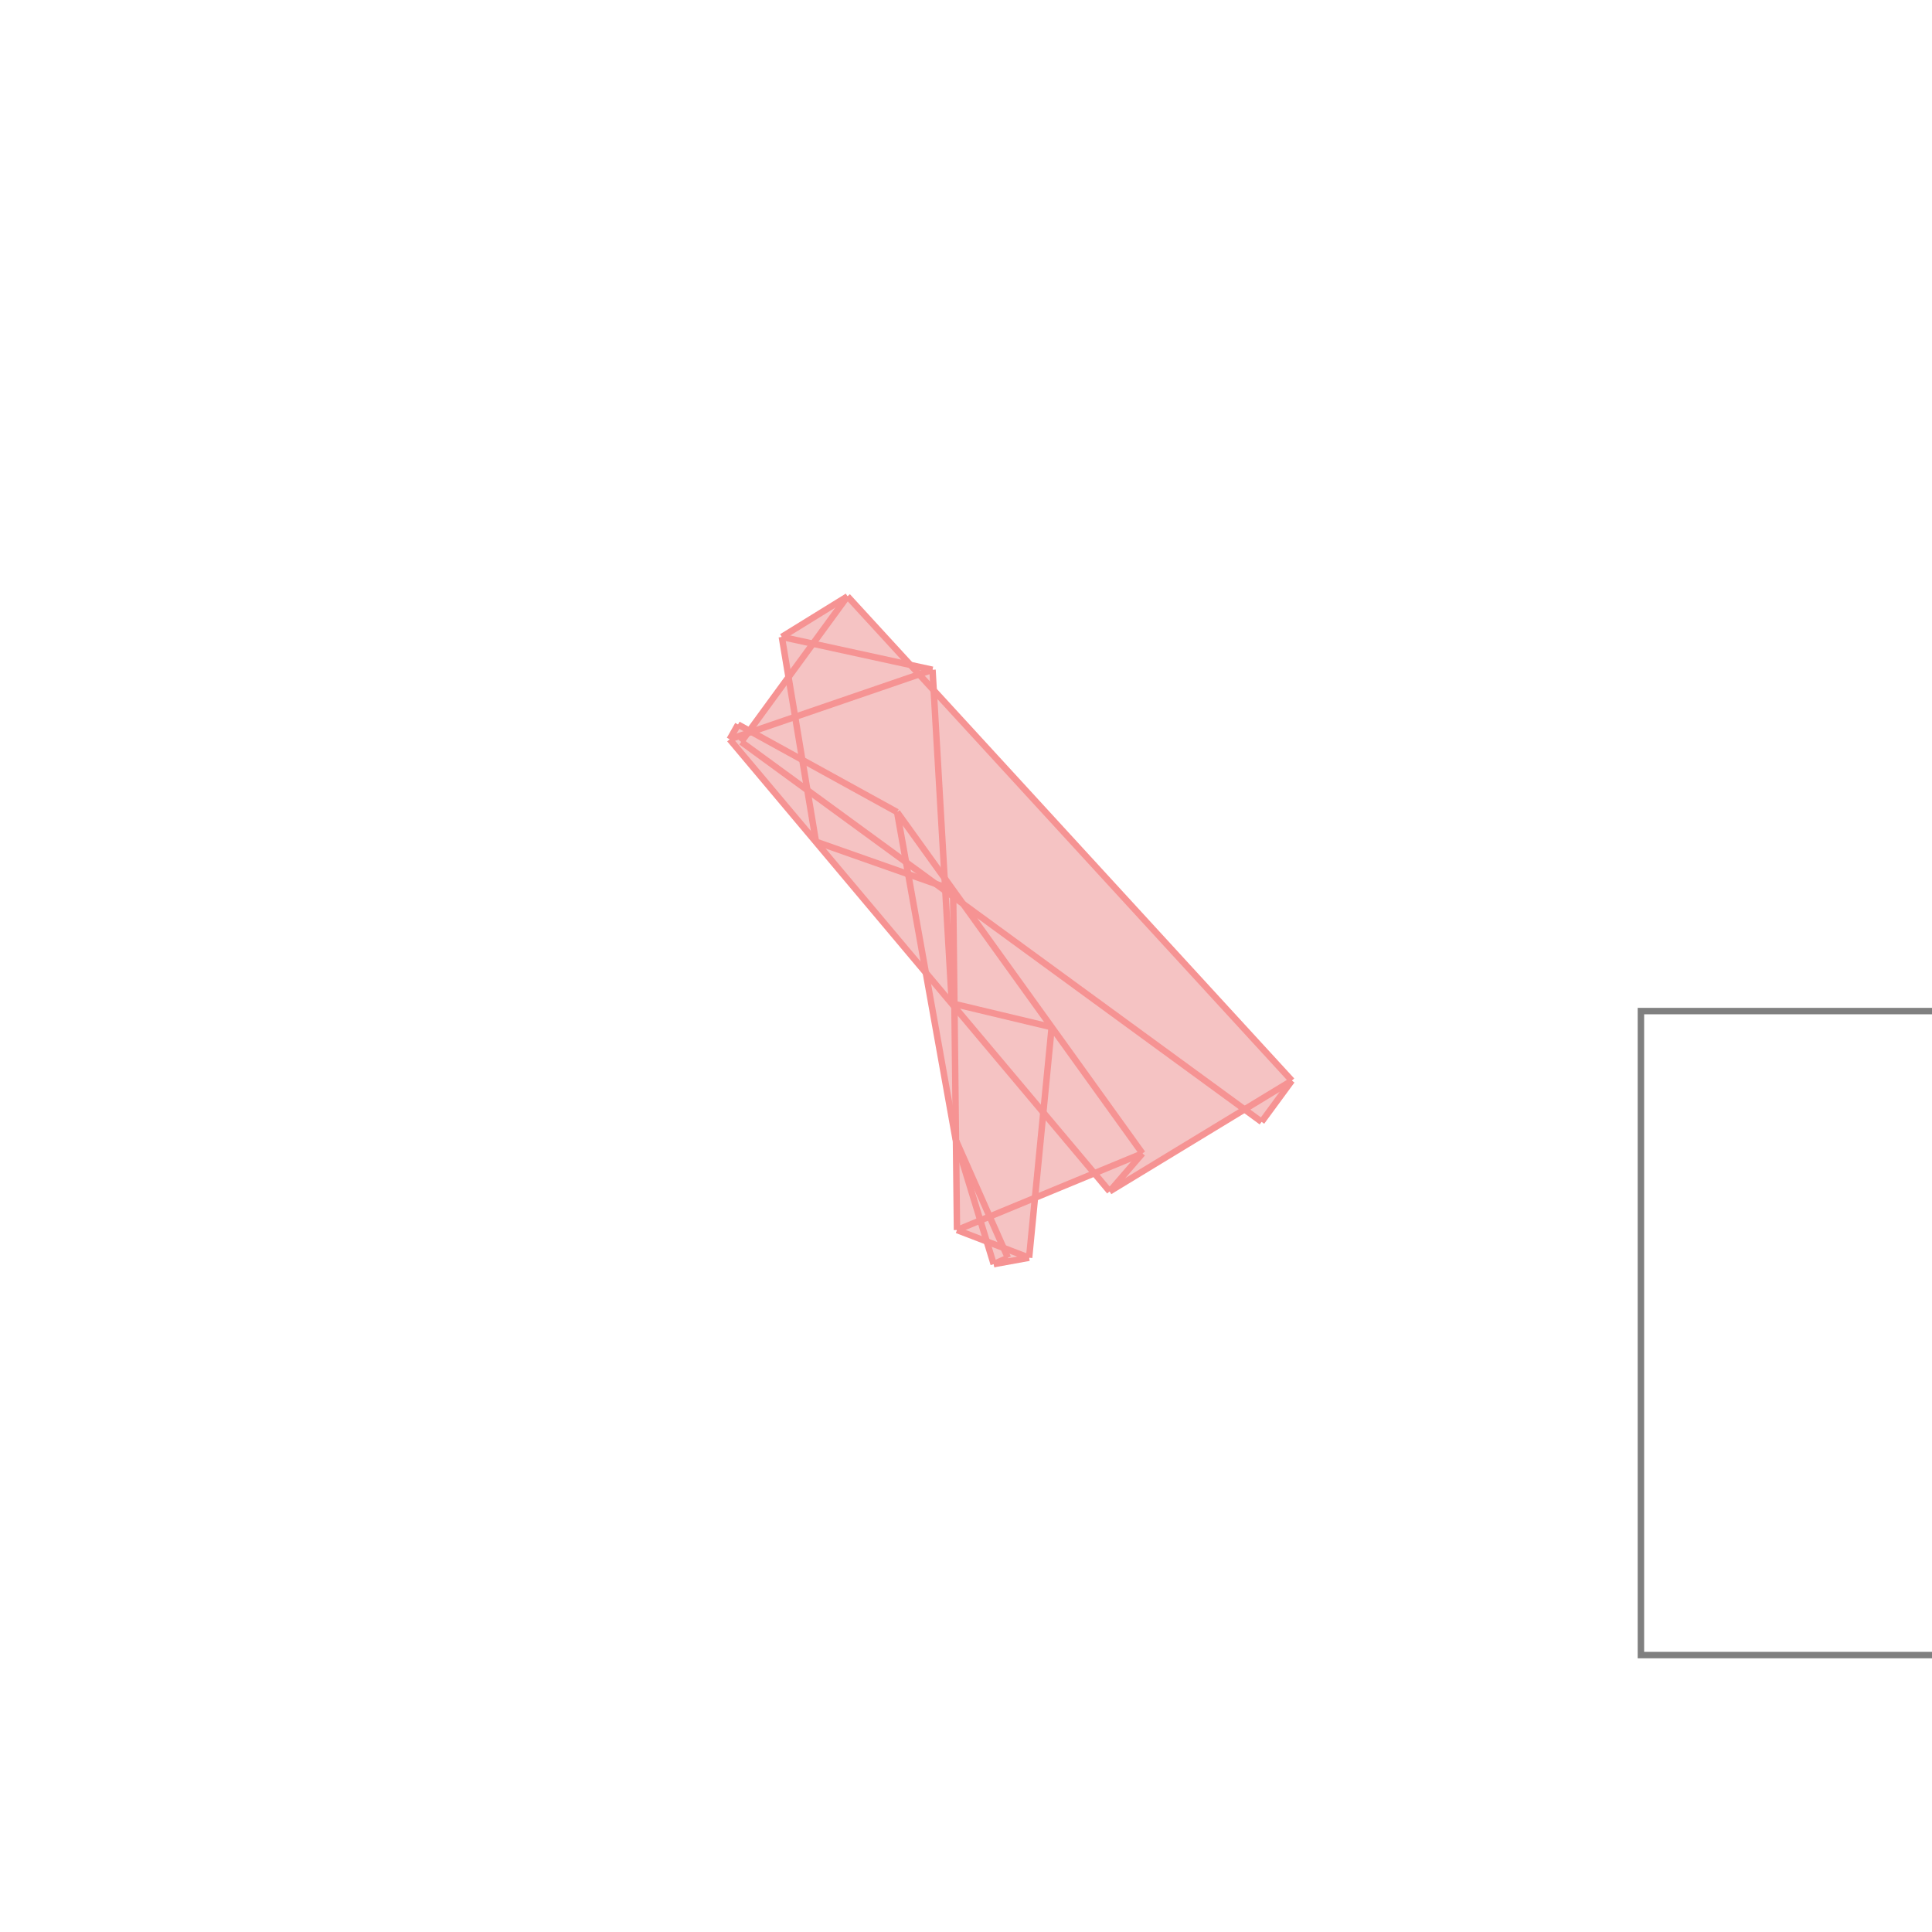 <svg xmlns="http://www.w3.org/2000/svg" viewBox="-1.5 -1.5 3 3">
<g transform="scale(1, -1)">
<path d="M0.043 -0.463 L0.098 -0.453 L0.107 -0.36 L0.199 -0.322 L0.223 -0.35 L0.432 -0.223 L0.459 -0.242 L0.506 -0.178 L-0.05 0.428 L-0.052 0.46 L-0.086 0.468 L-0.184 0.574 L-0.286 0.511 L-0.276 0.448 L-0.336 0.365 L-0.354 0.375 L-0.367 0.352 L-0.062 -0.011 L-0.016 -0.27 L-0.015 -0.272 L-0.014 -0.41 L0.032 -0.428 z " fill="rgb(245,195,195)" />
<path d="M1.048 -1.07 L2.048 -1.07 L2.048 -0.07 L1.048 -0.07  z" fill="none" stroke="rgb(128,128,128)" stroke-width="0.01" />
<line x1="0.065" y1="-0.453" x2="-0.016" y2="-0.27" style="stroke:rgb(246,147,147);stroke-width:0.01" />
<line x1="0.043" y1="-0.463" x2="-0.016" y2="-0.27" style="stroke:rgb(246,147,147);stroke-width:0.01" />
<line x1="-0.233" y1="0.193" x2="-0.286" y2="0.511" style="stroke:rgb(246,147,147);stroke-width:0.01" />
<line x1="-0.016" y1="-0.27" x2="-0.107" y2="0.239" style="stroke:rgb(246,147,147);stroke-width:0.01" />
<line x1="0.223" y1="-0.35" x2="-0.367" y2="0.352" style="stroke:rgb(246,147,147);stroke-width:0.01" />
<line x1="0.274" y1="-0.291" x2="-0.107" y2="0.239" style="stroke:rgb(246,147,147);stroke-width:0.01" />
<line x1="-0.022" y1="-0.058" x2="-0.052" y2="0.46" style="stroke:rgb(246,147,147);stroke-width:0.01" />
<line x1="-0.014" y1="-0.41" x2="-0.02" y2="0.118" style="stroke:rgb(246,147,147);stroke-width:0.01" />
<line x1="0.098" y1="-0.453" x2="0.133" y2="-0.095" style="stroke:rgb(246,147,147);stroke-width:0.01" />
<line x1="0.506" y1="-0.178" x2="-0.184" y2="0.574" style="stroke:rgb(246,147,147);stroke-width:0.01" />
<line x1="0.098" y1="-0.453" x2="-0.014" y2="-0.41" style="stroke:rgb(246,147,147);stroke-width:0.01" />
<line x1="0.459" y1="-0.242" x2="-0.349" y2="0.348" style="stroke:rgb(246,147,147);stroke-width:0.01" />
<line x1="-0.107" y1="0.239" x2="-0.354" y2="0.375" style="stroke:rgb(246,147,147);stroke-width:0.01" />
<line x1="0.459" y1="-0.242" x2="0.506" y2="-0.178" style="stroke:rgb(246,147,147);stroke-width:0.01" />
<line x1="0.223" y1="-0.35" x2="0.274" y2="-0.291" style="stroke:rgb(246,147,147);stroke-width:0.01" />
<line x1="0.133" y1="-0.095" x2="-0.022" y2="-0.058" style="stroke:rgb(246,147,147);stroke-width:0.01" />
<line x1="-0.02" y1="0.118" x2="-0.233" y2="0.193" style="stroke:rgb(246,147,147);stroke-width:0.01" />
<line x1="0.043" y1="-0.463" x2="0.098" y2="-0.453" style="stroke:rgb(246,147,147);stroke-width:0.01" />
<line x1="0.043" y1="-0.463" x2="0.065" y2="-0.453" style="stroke:rgb(246,147,147);stroke-width:0.01" />
<line x1="0.223" y1="-0.35" x2="0.506" y2="-0.178" style="stroke:rgb(246,147,147);stroke-width:0.01" />
<line x1="-0.367" y1="0.352" x2="-0.354" y2="0.375" style="stroke:rgb(246,147,147);stroke-width:0.01" />
<line x1="-0.014" y1="-0.41" x2="0.274" y2="-0.291" style="stroke:rgb(246,147,147);stroke-width:0.01" />
<line x1="-0.349" y1="0.348" x2="-0.184" y2="0.574" style="stroke:rgb(246,147,147);stroke-width:0.01" />
<line x1="-0.052" y1="0.46" x2="-0.286" y2="0.511" style="stroke:rgb(246,147,147);stroke-width:0.01" />
<line x1="-0.367" y1="0.352" x2="-0.052" y2="0.46" style="stroke:rgb(246,147,147);stroke-width:0.01" />
<line x1="-0.286" y1="0.511" x2="-0.184" y2="0.574" style="stroke:rgb(246,147,147);stroke-width:0.01" />
</g>
</svg>
